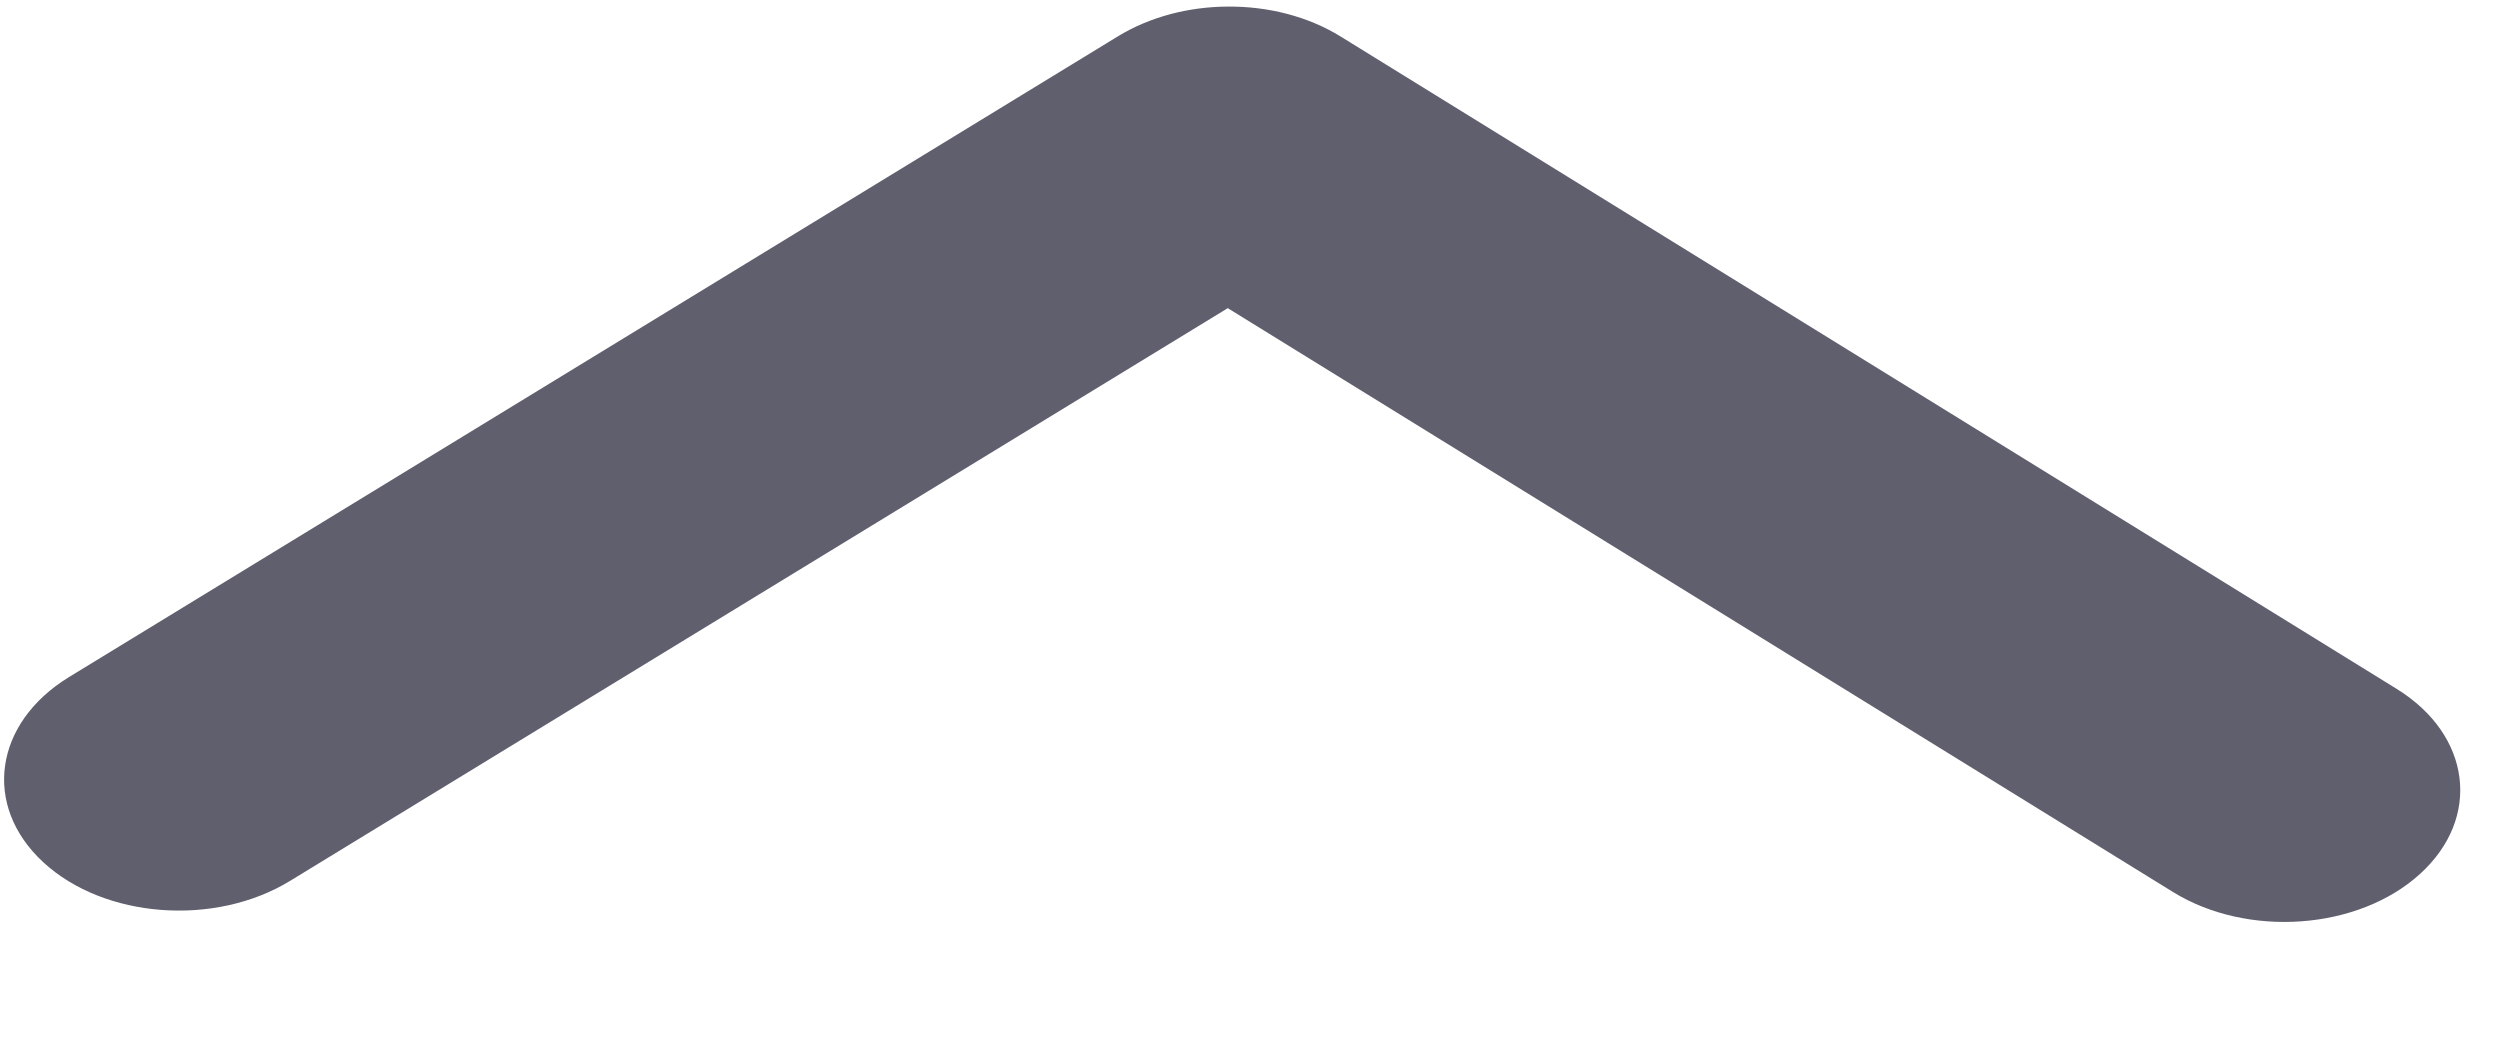 <svg width="19" height="8" viewBox="0 0 19 8" fill="none" xmlns="http://www.w3.org/2000/svg">
<path fill-rule="evenodd" clip-rule="evenodd" d="M9.333 0.05C9.637 0.048 9.94 0.124 10.188 0.277L18.214 5.235C18.781 5.585 18.862 6.215 18.392 6.642C17.924 7.068 17.084 7.13 16.516 6.78L9.331 2.342L2.204 6.695C1.633 7.044 0.792 6.981 0.329 6.553C-0.135 6.125 -0.047 5.496 0.524 5.146L8.498 0.275C8.741 0.127 9.037 0.051 9.333 0.05Z" fill="#5F5F6E"/>
</svg>
